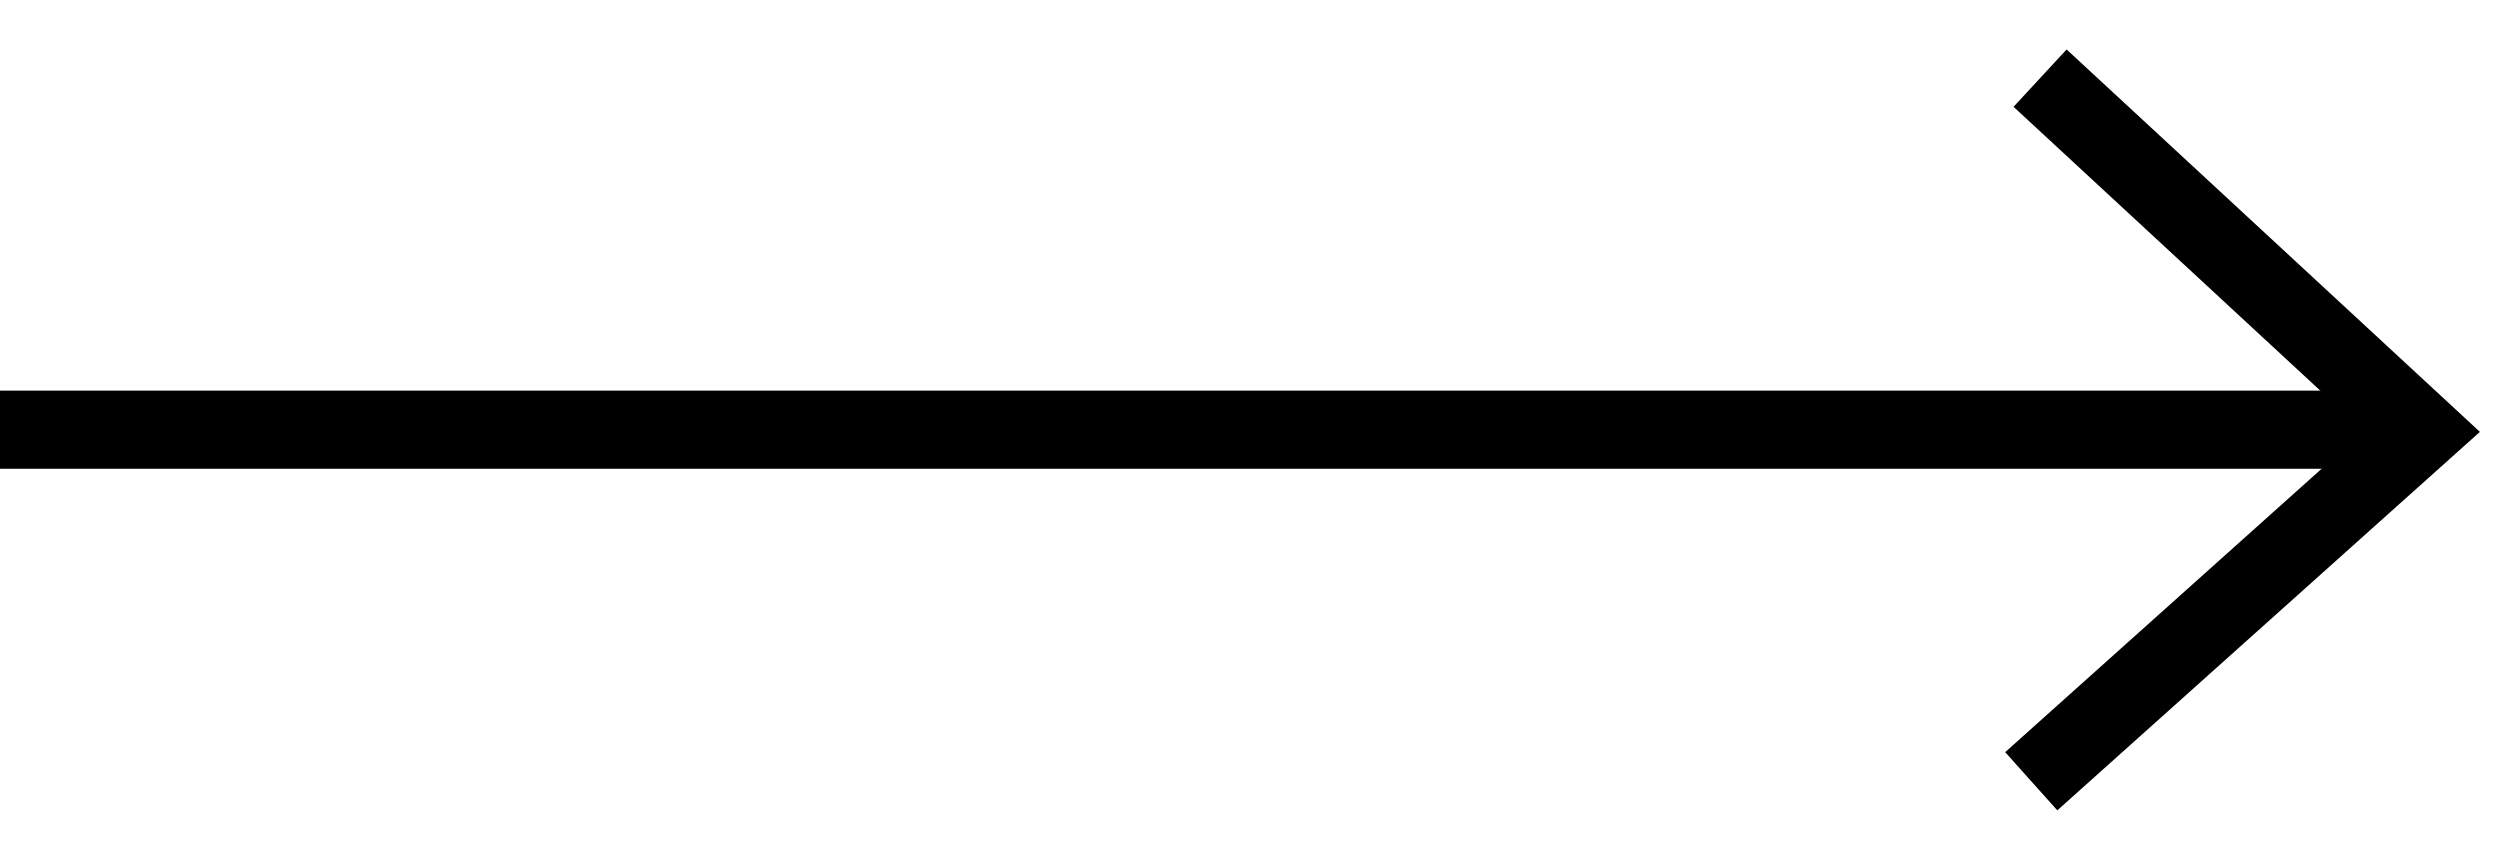 <svg width="32" height="11" viewBox="0 0 32 11" fill="none" xmlns="http://www.w3.org/2000/svg">
<line y1="5.5" x2="31" y2="5.5" stroke="black"/>
<path d="M26.113 1L31 5.522L26 10" stroke="black"/>
</svg>
